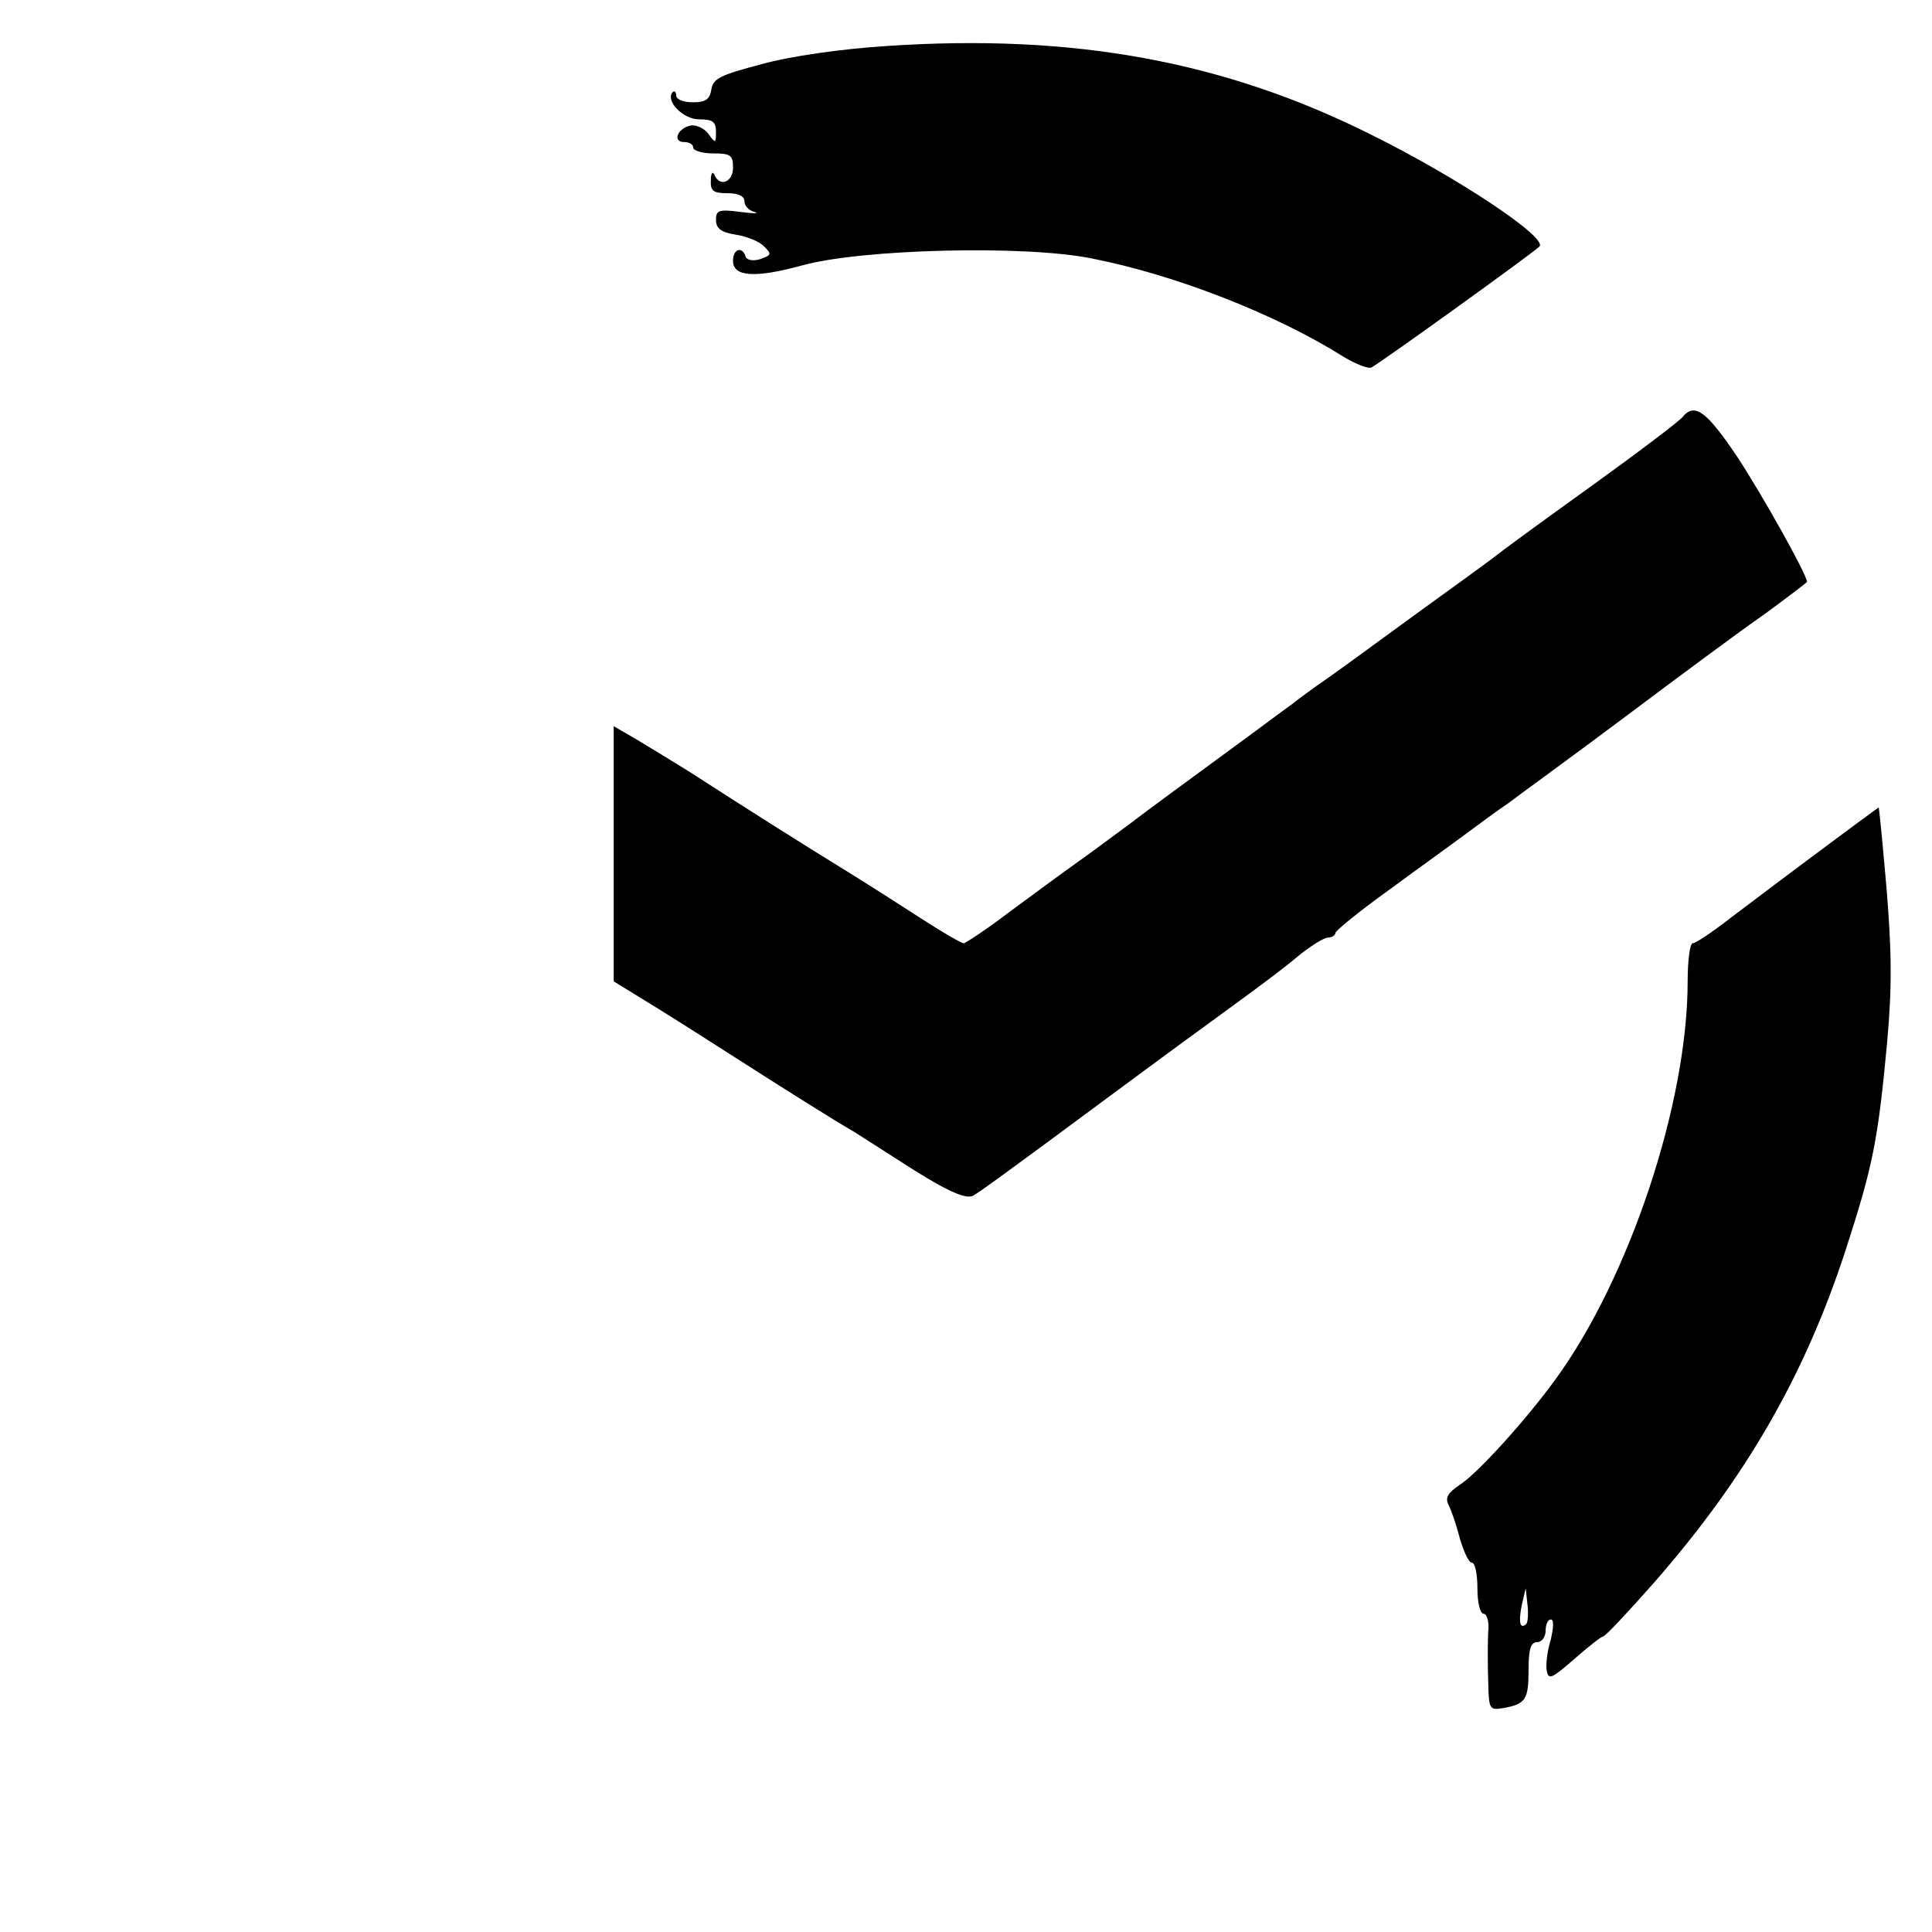 <?xml version="1.0" standalone="no"?>
<!DOCTYPE svg PUBLIC "-//W3C//DTD SVG 20010904//EN"
 "http://www.w3.org/TR/2001/REC-SVG-20010904/DTD/svg10.dtd">
<svg version="1.0" xmlns="http://www.w3.org/2000/svg"
 width="340pt" height="340pt" viewBox="0 0 340 340"
 preserveAspectRatio="xMidYMid meet">

<g transform="translate(0,340) scale(0.1,-0.1)"
fill="#000000" stroke="none">
<path d="M1560 3319 c-79 -5 -170 -18 -220 -32 -72 -19 -85 -25 -88 -44 -3
-18 -10 -23 -33 -23 -16 0 -29 5 -29 12 0 6 -3 9 -6 6 -14 -15 18 -48 46 -48
24 0 30 -4 30 -22 0 -20 -1 -21 -13 -4 -7 10 -22 17 -32 15 -23 -5 -32 -29
-11 -29 9 0 16 -4 16 -10 0 -5 16 -10 35 -10 31 0 35 -3 35 -25 0 -26 -24 -35
-33 -12 -3 6 -6 2 -6 -10 -1 -19 4 -23 29 -23 19 0 30 -5 30 -14 0 -8 8 -17
18 -19 9 -3 -2 -3 -25 0 -38 5 -43 3 -43 -14 0 -15 9 -22 35 -26 19 -3 42 -12
50 -21 13 -13 13 -15 -7 -22 -13 -4 -24 -2 -26 5 -6 18 -22 13 -22 -8 0 -28
38 -31 122 -8 105 29 394 36 510 12 148 -29 325 -99 441 -172 21 -13 44 -22
50 -20 10 4 280 198 296 213 16 15 -141 120 -294 196 -261 131 -527 179 -855
157z"/>
<path d="M2961 2666 c-7 -8 -70 -56 -142 -108 -71 -51 -148 -107 -172 -125
-23 -18 -63 -47 -88 -65 -25 -18 -83 -60 -128 -93 -45 -33 -96 -70 -114 -82
-18 -13 -37 -27 -43 -32 -6 -4 -62 -46 -125 -92 -63 -46 -135 -99 -161 -119
-26 -19 -66 -49 -90 -66 -24 -17 -77 -56 -119 -87 -42 -32 -80 -57 -83 -57 -4
0 -37 19 -74 43 -37 24 -98 63 -137 87 -70 43 -162 101 -272 172 -32 20 -75
46 -95 58 l-38 22 0 -224 0 -225 78 -48 c42 -26 106 -67 142 -90 61 -39 160
-102 205 -128 11 -7 44 -28 75 -48 80 -52 119 -71 133 -63 13 8 39 26 267 195
85 63 180 132 210 154 30 22 73 54 94 72 22 18 46 33 53 33 7 0 13 4 13 8 0 4
43 39 96 77 53 39 113 82 133 97 20 15 54 40 76 55 21 16 115 84 207 153 92
69 201 150 243 179 41 30 75 56 75 57 0 13 -80 155 -122 219 -55 82 -76 97
-97 71z"/>
<path d="M3265 1949 c-39 -29 -104 -77 -219 -164 -32 -25 -62 -45 -67 -45 -5
0 -9 -30 -9 -67 0 -215 -103 -523 -233 -701 -54 -74 -138 -166 -168 -185 -21
-14 -26 -23 -20 -35 5 -9 14 -36 20 -59 7 -24 16 -43 21 -43 6 0 10 -20 10
-45 0 -26 5 -45 11 -45 6 0 10 -15 8 -32 -1 -18 -1 -57 0 -86 1 -50 2 -52 26
-48 40 7 45 15 45 67 0 37 4 49 15 49 8 0 15 9 15 20 0 11 4 20 9 20 6 0 5
-14 0 -36 -6 -19 -9 -44 -7 -54 3 -17 9 -14 48 20 25 22 48 40 51 40 4 0 44
43 90 95 161 184 265 364 337 585 48 148 57 193 73 365 9 100 8 161 -1 272 -7
79 -13 143 -14 142 0 0 -19 -14 -41 -30z m-579 -1407 c-11 -10 -14 3 -8 33 l7
30 3 -28 c2 -16 1 -31 -2 -35z"/>
</g>
</svg>
